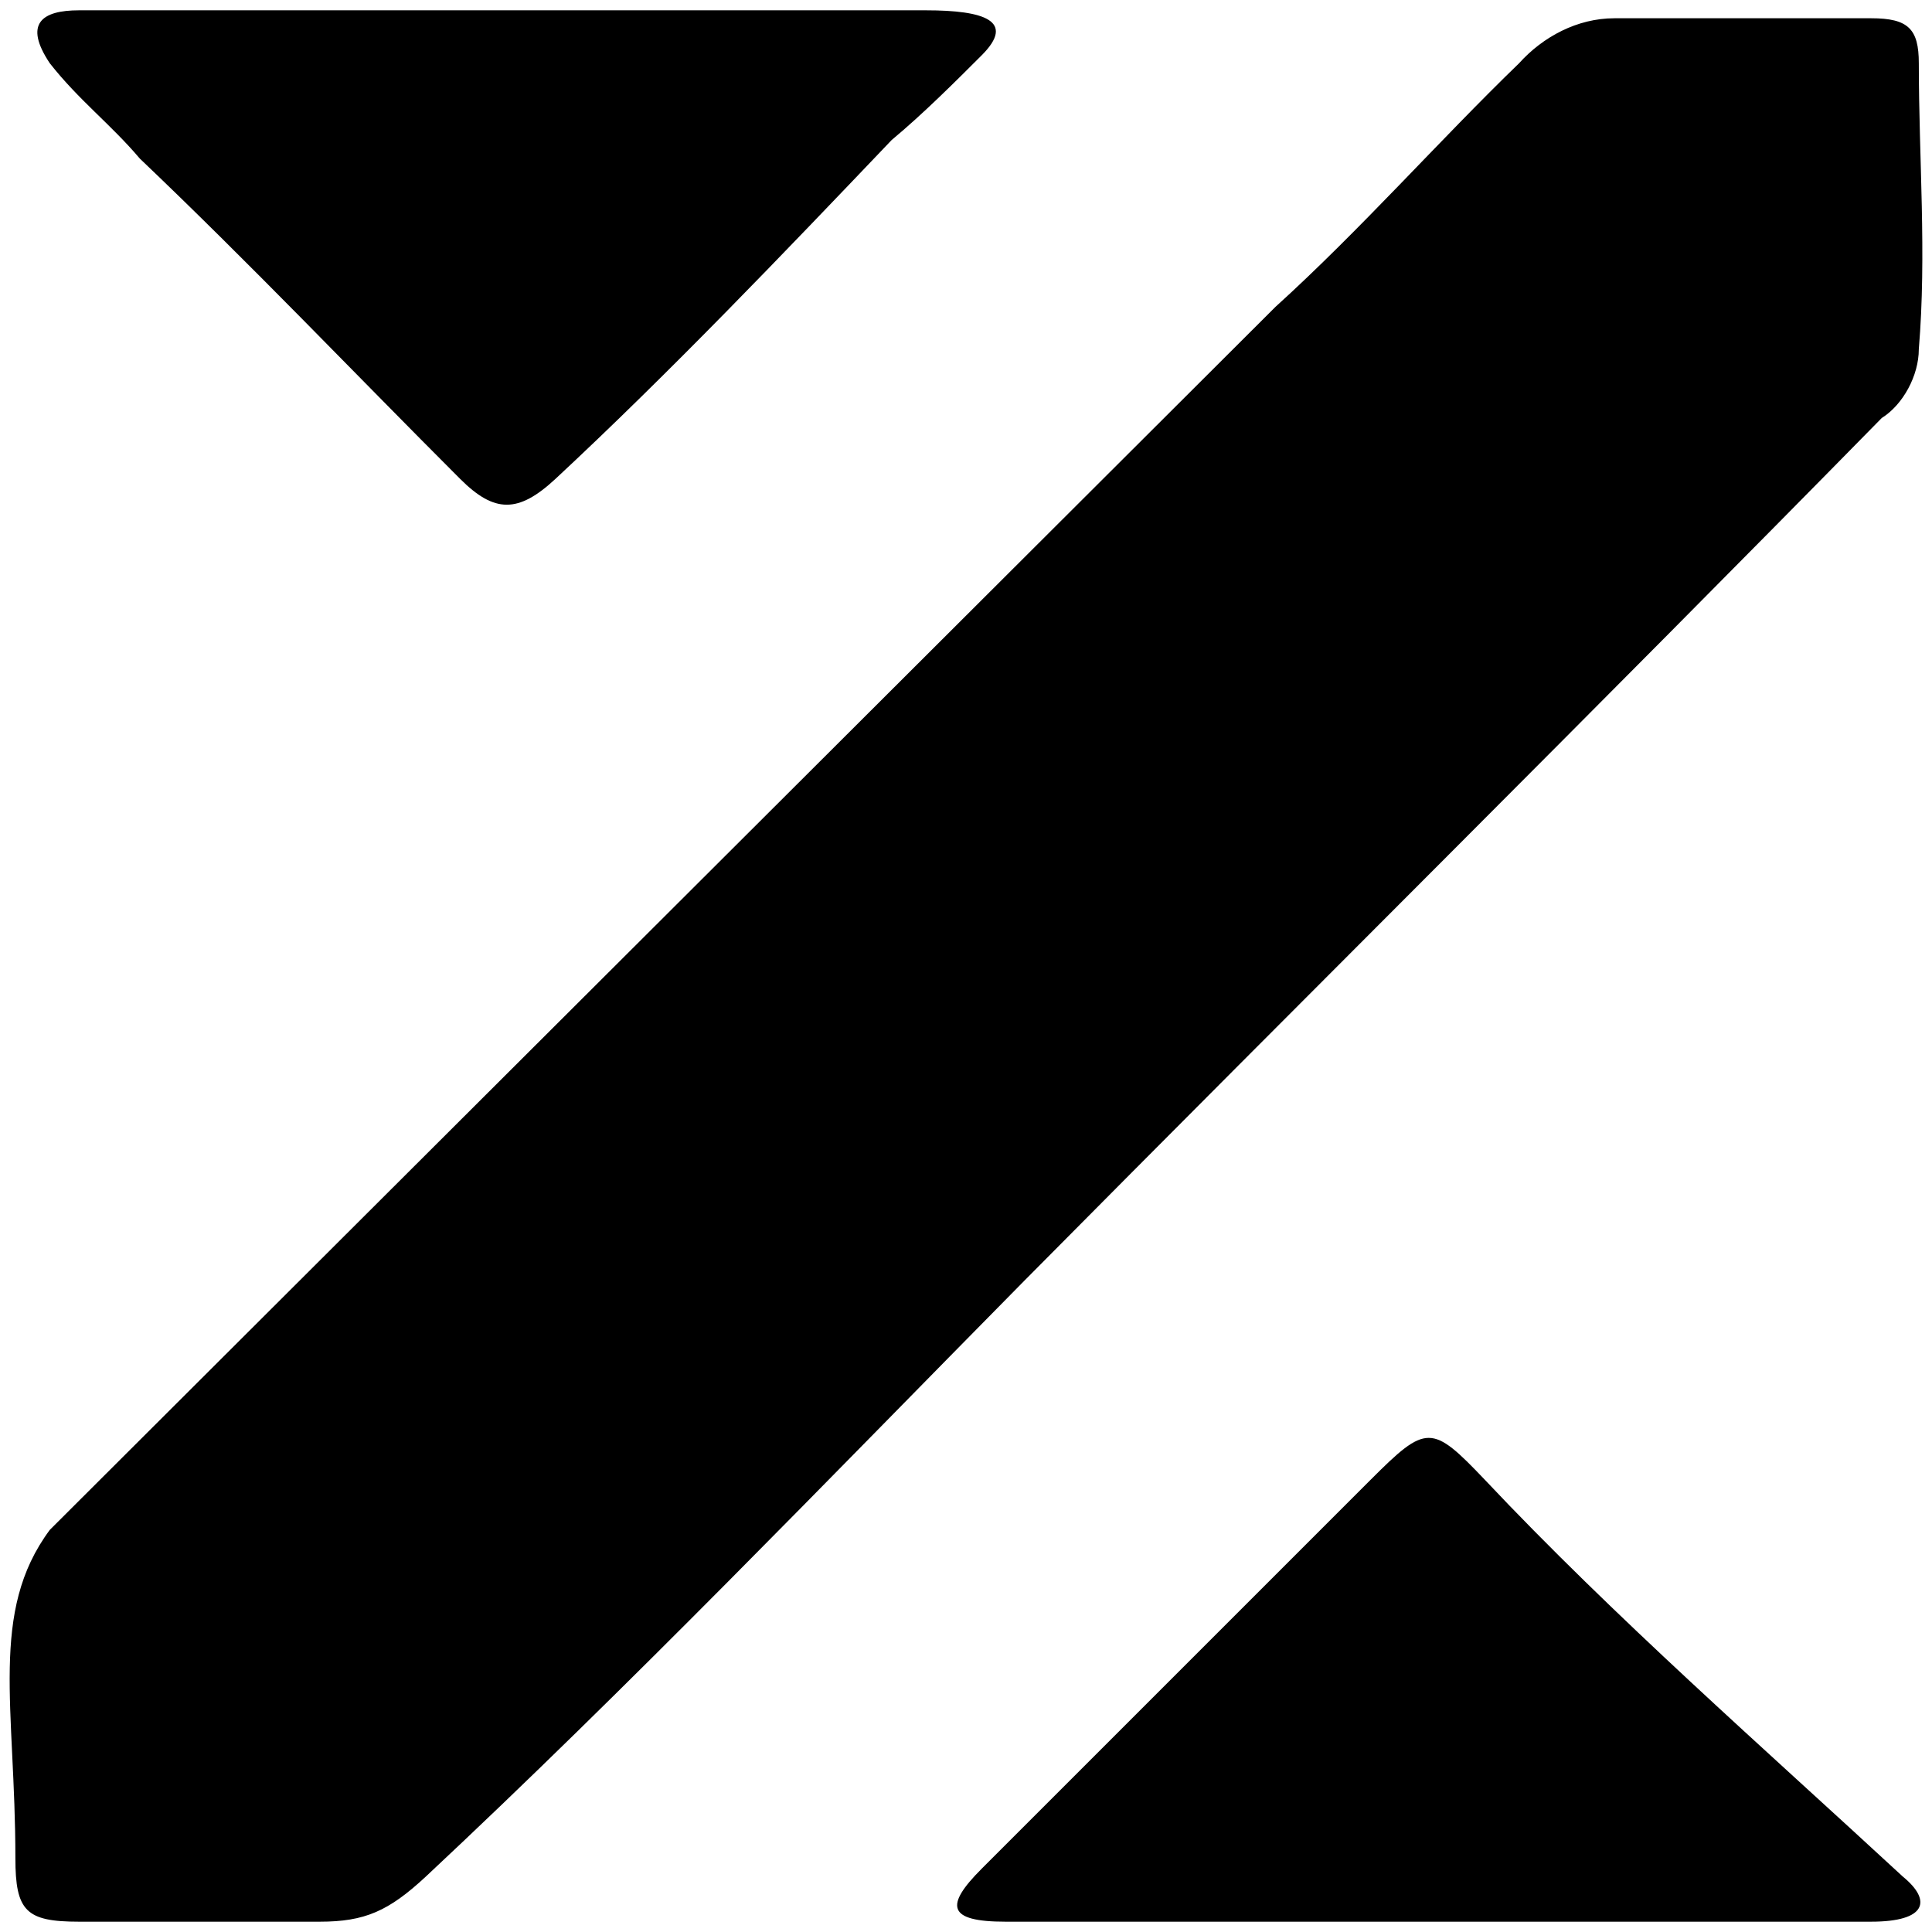 <svg xmlns="http://www.w3.org/2000/svg" viewBox="0 0 1000 1000"><path d="M835.595 9.45h132.914c19.184 0 24.665 5.482 24.665 23.295 0 49.33 4.11 98.658 0 147.987 0 13.703-8.222 28.775-19.184 35.627-146.617 149.357-295.974 297.344-443.96 446.7C427.26 767.2 325.861 872.709 220.352 971.367c-19.183 17.813-31.516 23.294-54.81 23.294H40.85c-27.405 0-32.886-5.48-32.886-32.886 0-78.104-13.702-127.433 17.814-169.91l634.425-633.056c43.848-39.737 84.955-86.326 126.063-126.063 12.332-13.702 30.145-23.294 49.329-23.294zM25.778 32.746C12.075 12.191 21.667 5.34 40.85 5.34h438.48c30.146 0 46.589 5.481 28.775 23.294-13.702 13.703-30.145 30.146-46.588 43.848-56.18 58.921-115.101 120.582-174.022 175.392-19.183 17.814-31.515 17.814-49.329 0-56.18-56.18-108.25-110.99-165.8-165.8C57.293 64.261 40.85 51.93 25.778 32.745zm482.327 934.51 201.427-201.427c28.775-28.775 31.516-28.775 58.92 0 67.143 71.253 143.877 138.396 216.5 205.538 15.073 12.332 12.332 23.294-16.443 23.294H520.438c-30.146 0-31.516-8.221-12.333-27.405z"/></svg>